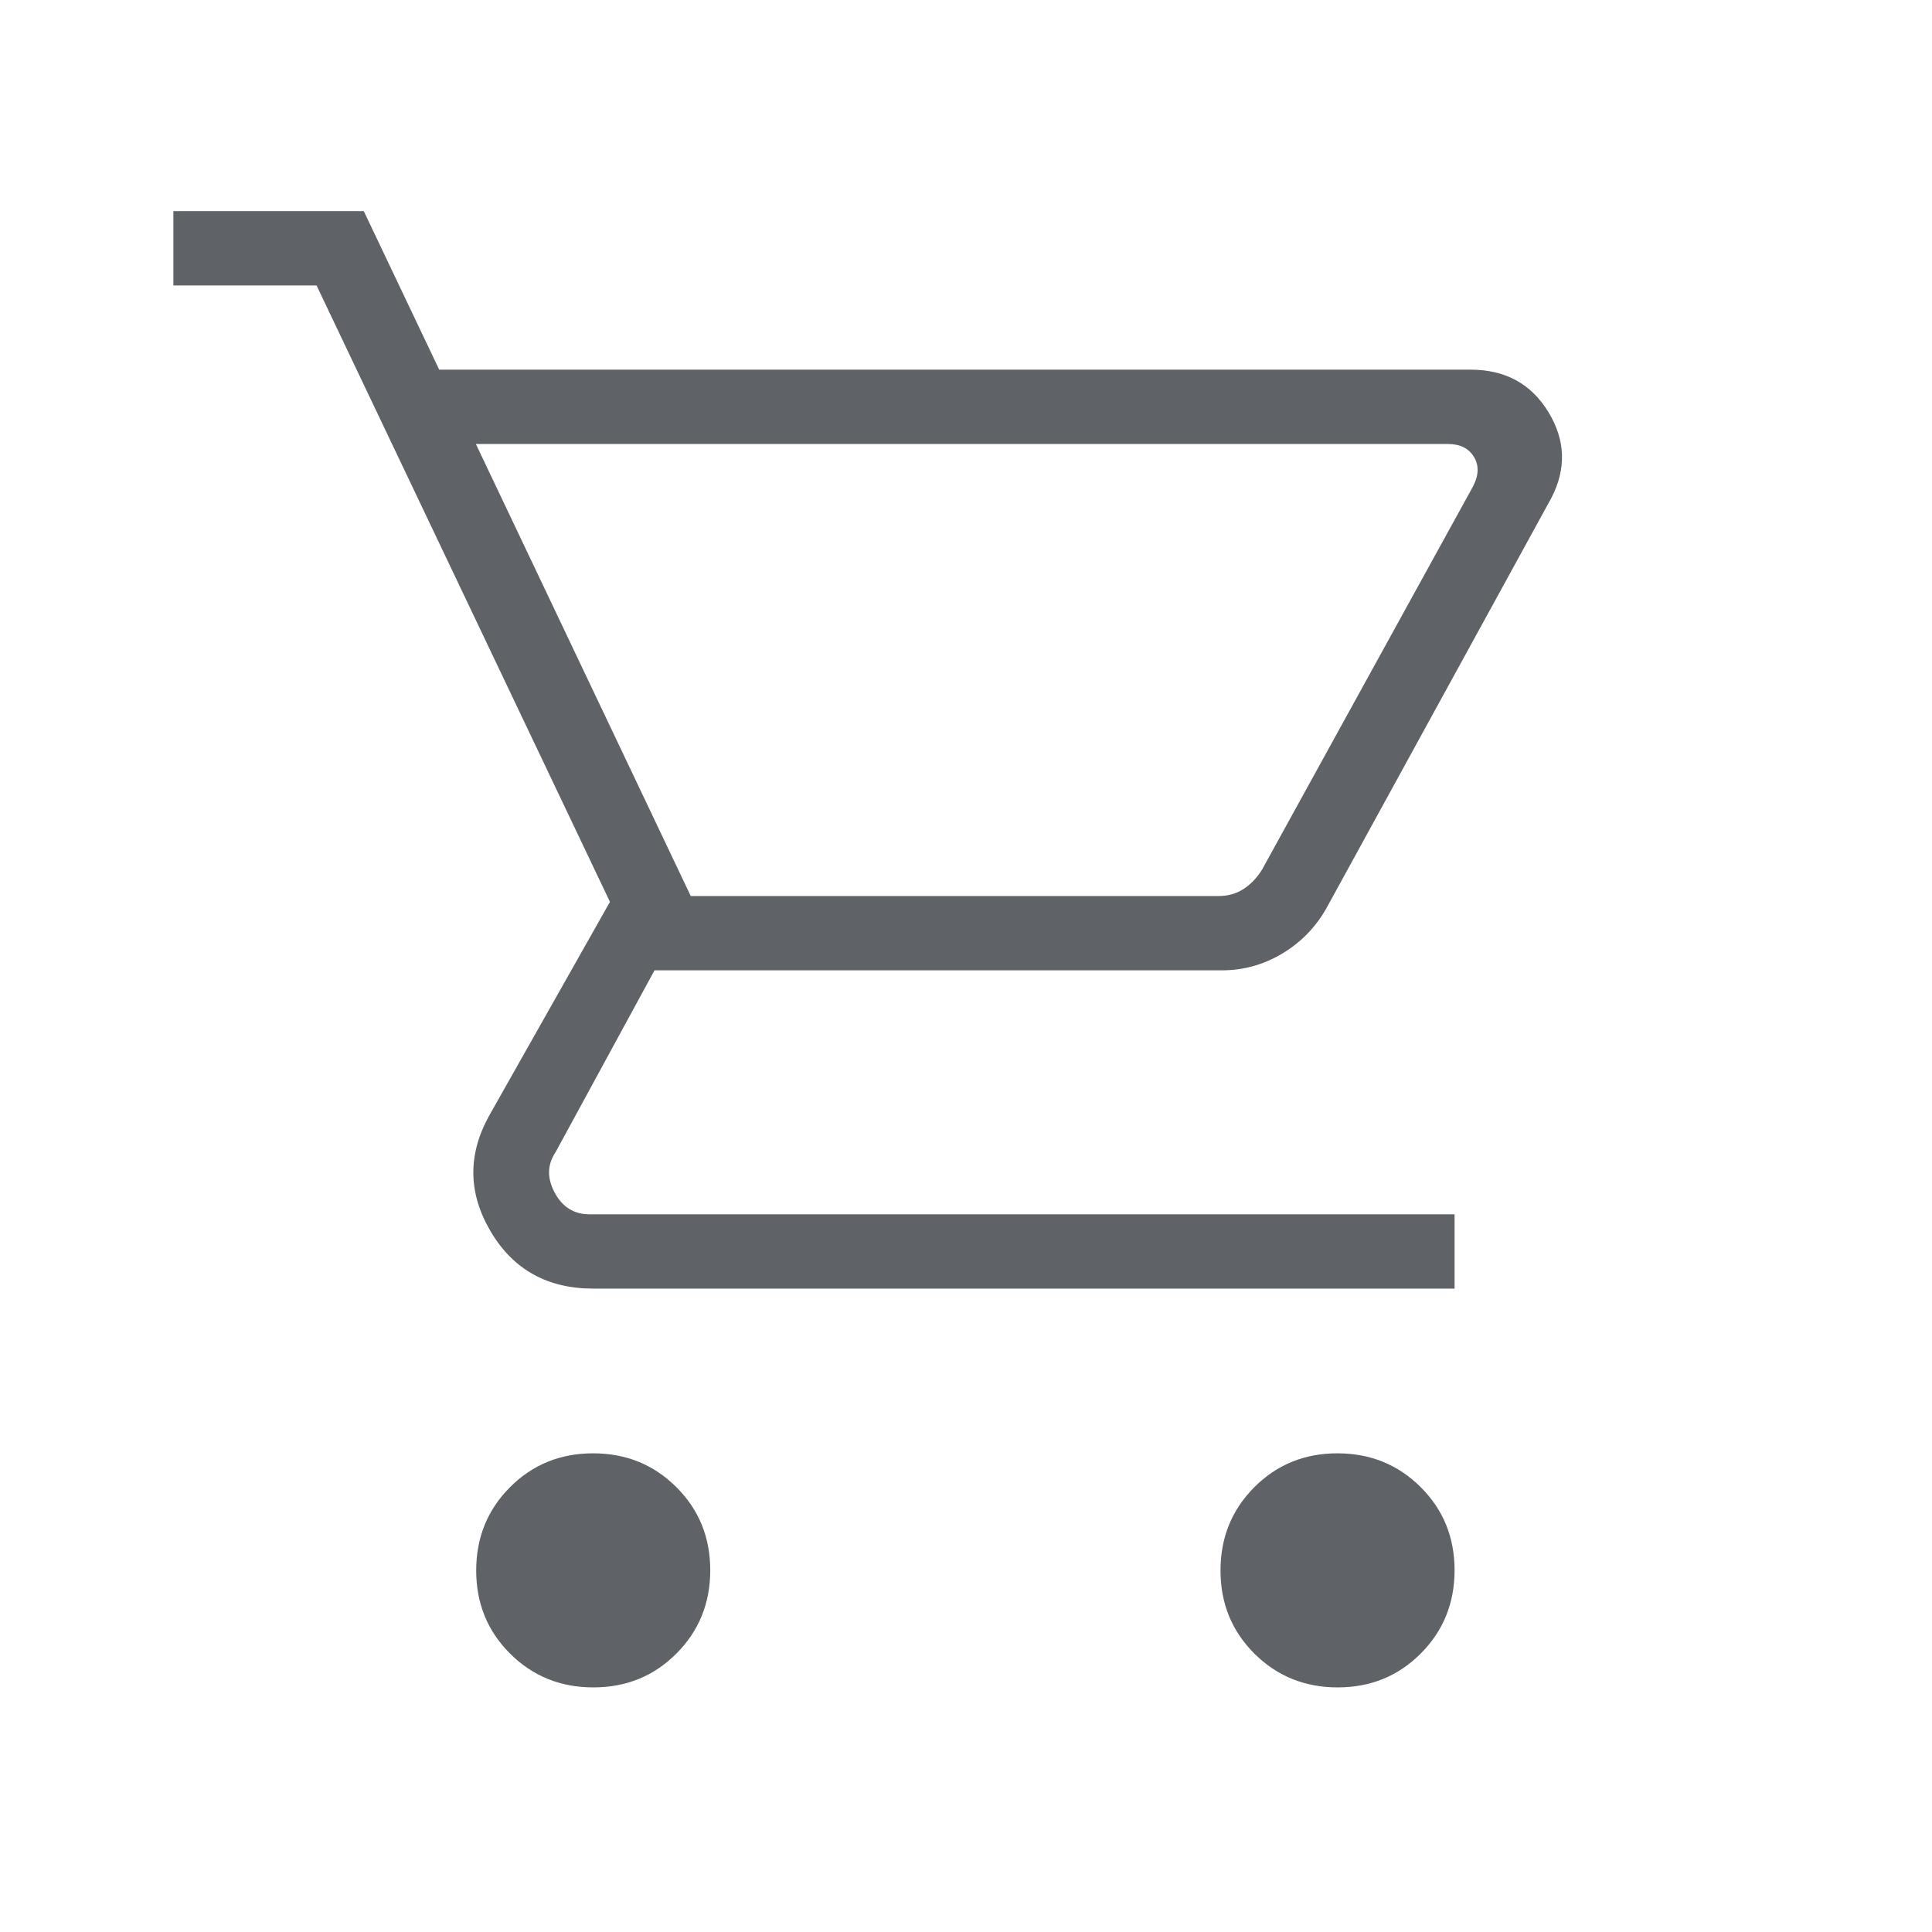 <svg xmlns="http://www.w3.org/2000/svg" height="24px" viewBox="0 -960 960 960" width="24px" fill="#5f6368"><path d="M294.83-121.54q-24.52 0-41.37-16.78-16.84-16.79-16.84-41.31 0-24.52 16.78-41.37 16.78-16.85 41.3-16.85 24.52 0 41.37 16.79 16.85 16.78 16.85 41.3 0 24.52-16.78 41.37-16.79 16.85-41.31 16.85Zm369.85 0q-24.52 0-41.37-16.78-16.85-16.79-16.85-41.31 0-24.52 16.79-41.37 16.78-16.85 41.3-16.85 24.52 0 41.37 16.79 16.85 16.78 16.85 41.3 0 24.52-16.79 41.37-16.78 16.85-41.3 16.85ZM236.46-739.38l106.77 224.61h262.31q6.92 0 12.31-3.46 5.38-3.46 9.23-9.62l104.61-190q4.62-8.46.77-15-3.84-6.53-13.08-6.53H236.46Zm-18.22-36.93h512.57q25.69 0 38.54 20.99 12.84 21 1.46 42.86l-111.85 204q-8.08 14.11-21.95 22.36-13.88 8.25-29.78 8.25h-282L276-387.38q-6.15 9.23-.38 20 5.76 10.76 17.3 10.76h429.85v36.93h-427.9q-34.29 0-51.06-28.4-16.77-28.39-.89-57.29l60.16-106.49L157.3-818.15H86.15v-36.93h94.62l37.47 78.77Zm124.99 261.54h276.92-276.92Z"/></svg>
